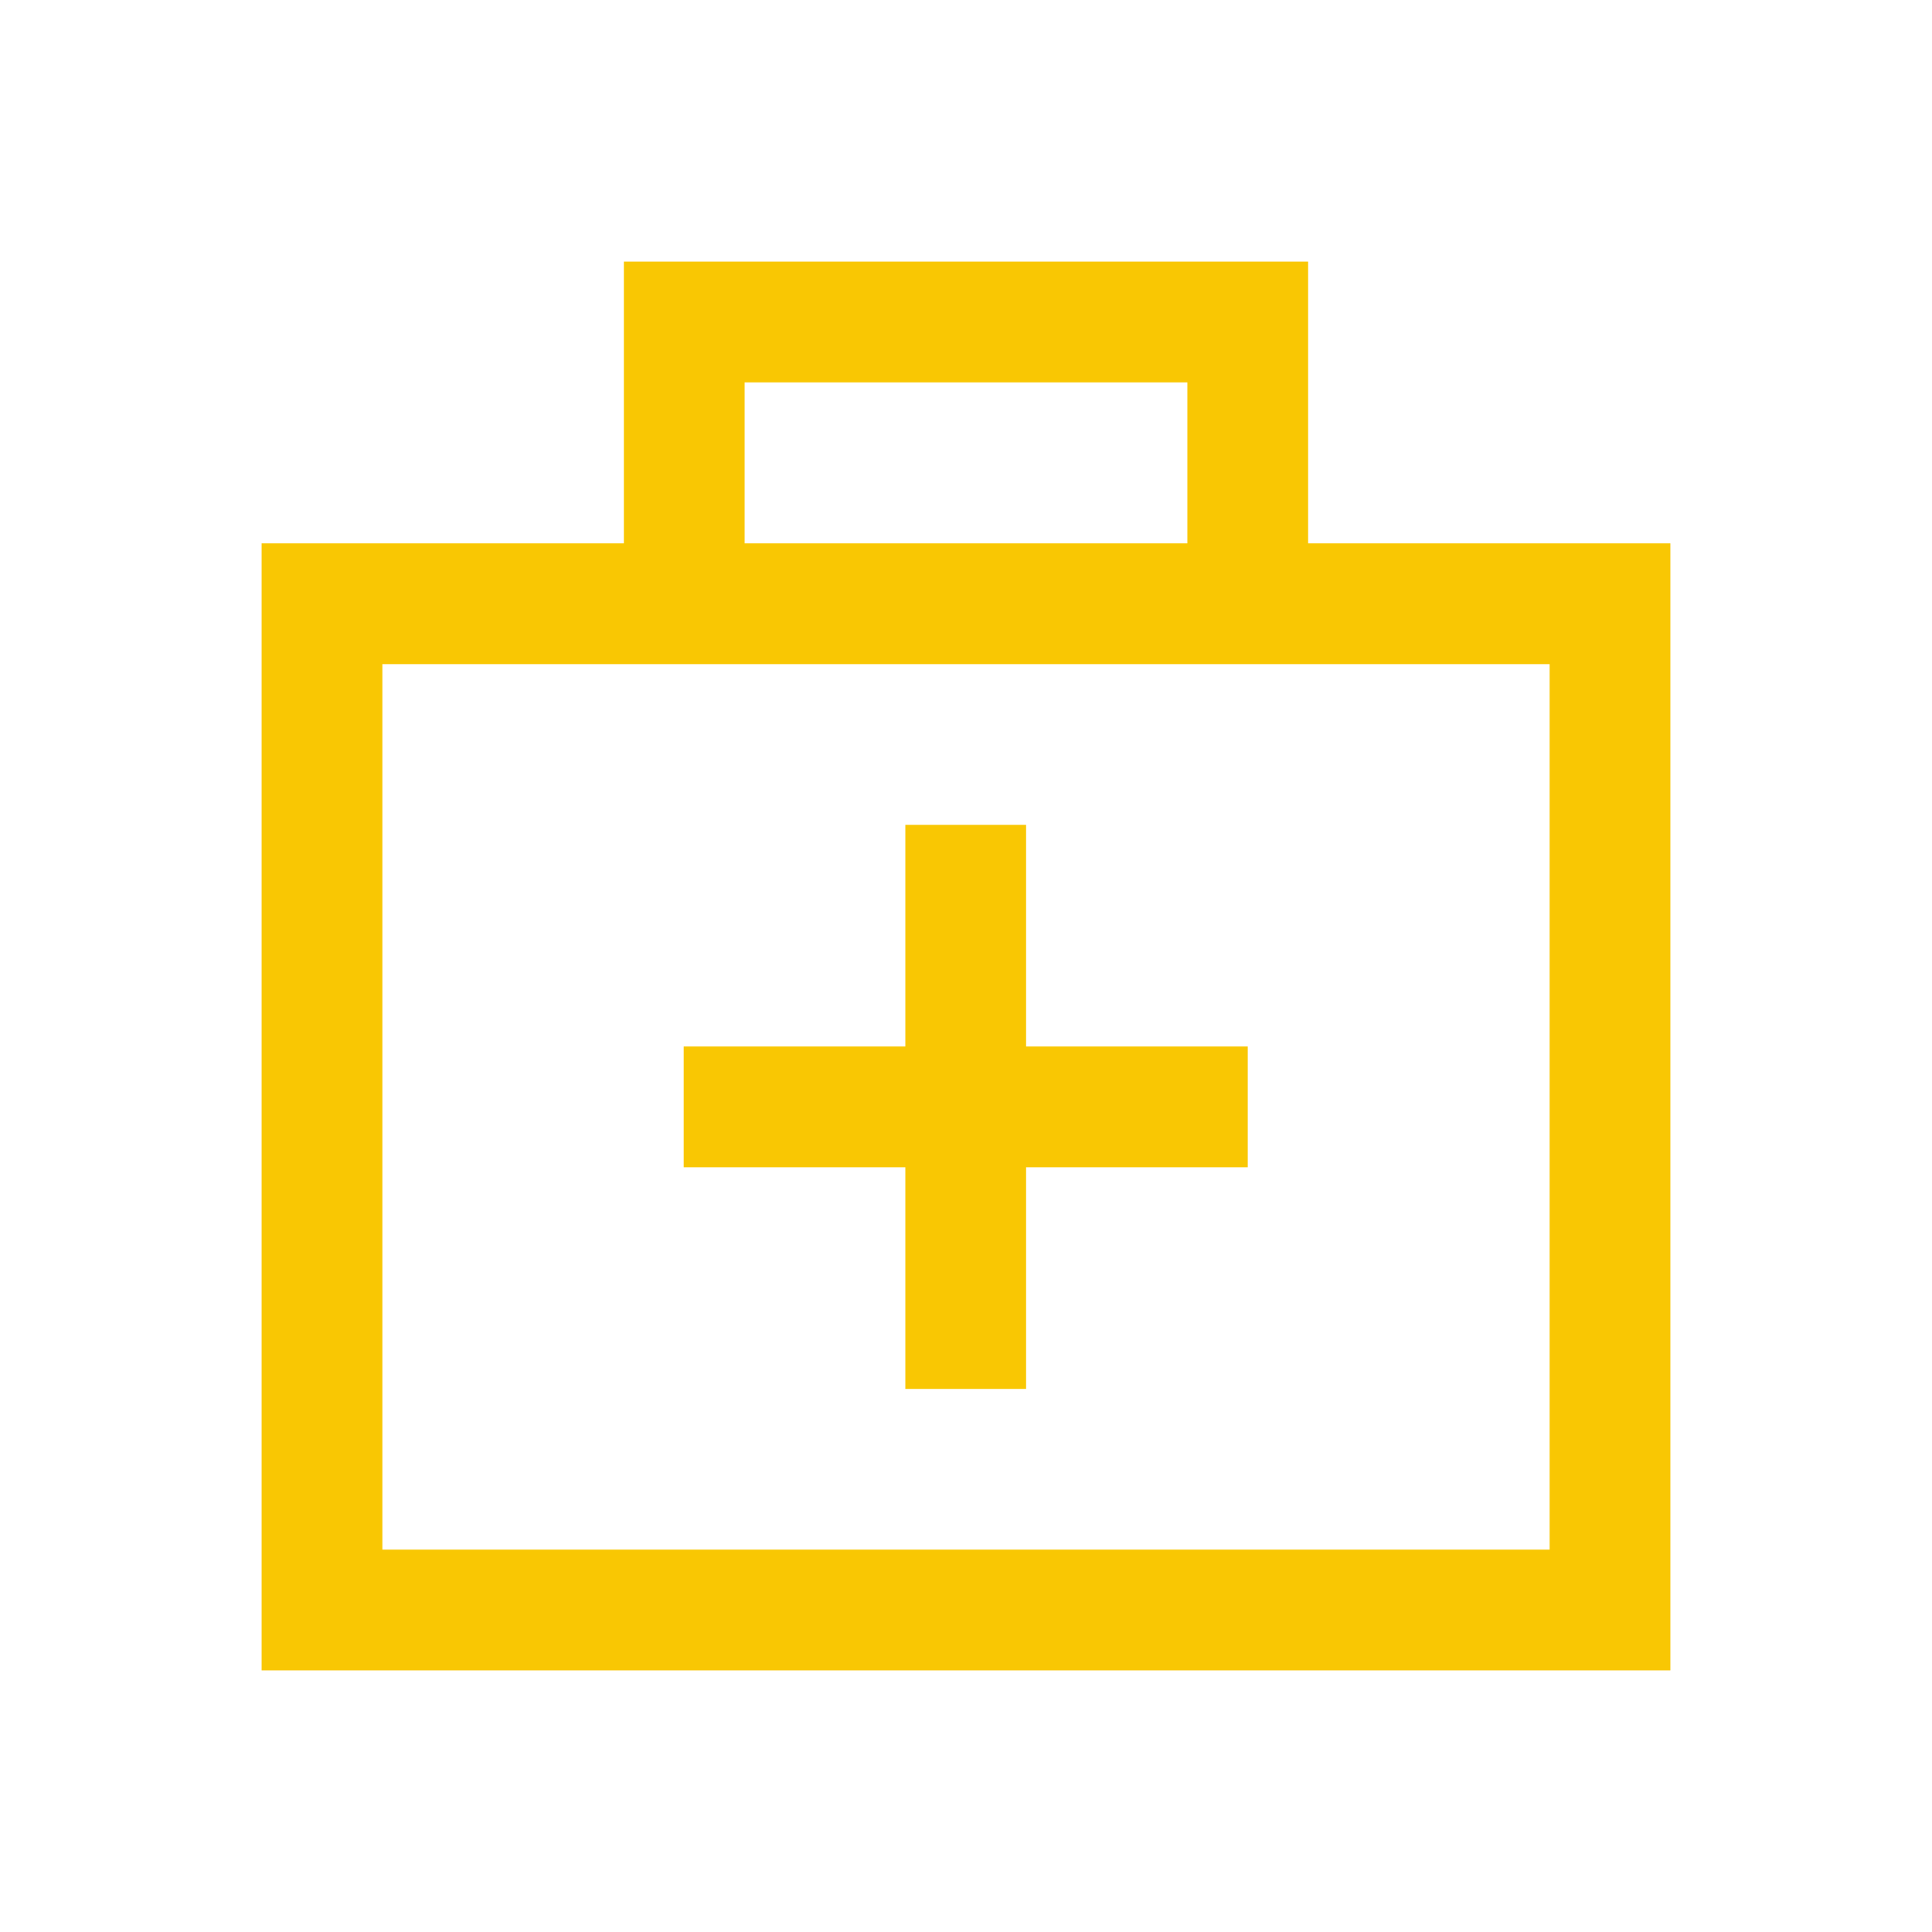 <?xml version="1.0" standalone="no"?><!DOCTYPE svg PUBLIC "-//W3C//DTD SVG 1.1//EN" "http://www.w3.org/Graphics/SVG/1.1/DTD/svg11.dtd"><svg t="1656486232624" class="icon" viewBox="0 0 1024 1024" version="1.1" xmlns="http://www.w3.org/2000/svg" p-id="20116" xmlns:xlink="http://www.w3.org/1999/xlink" width="200" height="200"><defs><style type="text/css">@font-face { font-family: feedback-iconfont; src: url("//at.alicdn.com/t/font_1031158_u69w8yhxdu.woff2?t=1630033759944") format("woff2"), url("//at.alicdn.com/t/font_1031158_u69w8yhxdu.woff?t=1630033759944") format("woff"), url("//at.alicdn.com/t/font_1031158_u69w8yhxdu.ttf?t=1630033759944") format("truetype"); }
</style></defs><path d="M693.333 138.667v149.333h192v597.333h-746.667v-597.333h192v-149.333h362.667z m128 213.333h-618.667v469.333h618.667v-469.333z m-277.483 85.184V554.667H661.333v64h-117.483v117.483h-64V618.667h-117.483v-64h117.483v-117.483h64zM629.333 202.667h-234.667v85.333h234.667v-85.333z" fill="#f9c703" p-id="20117"></path></svg>